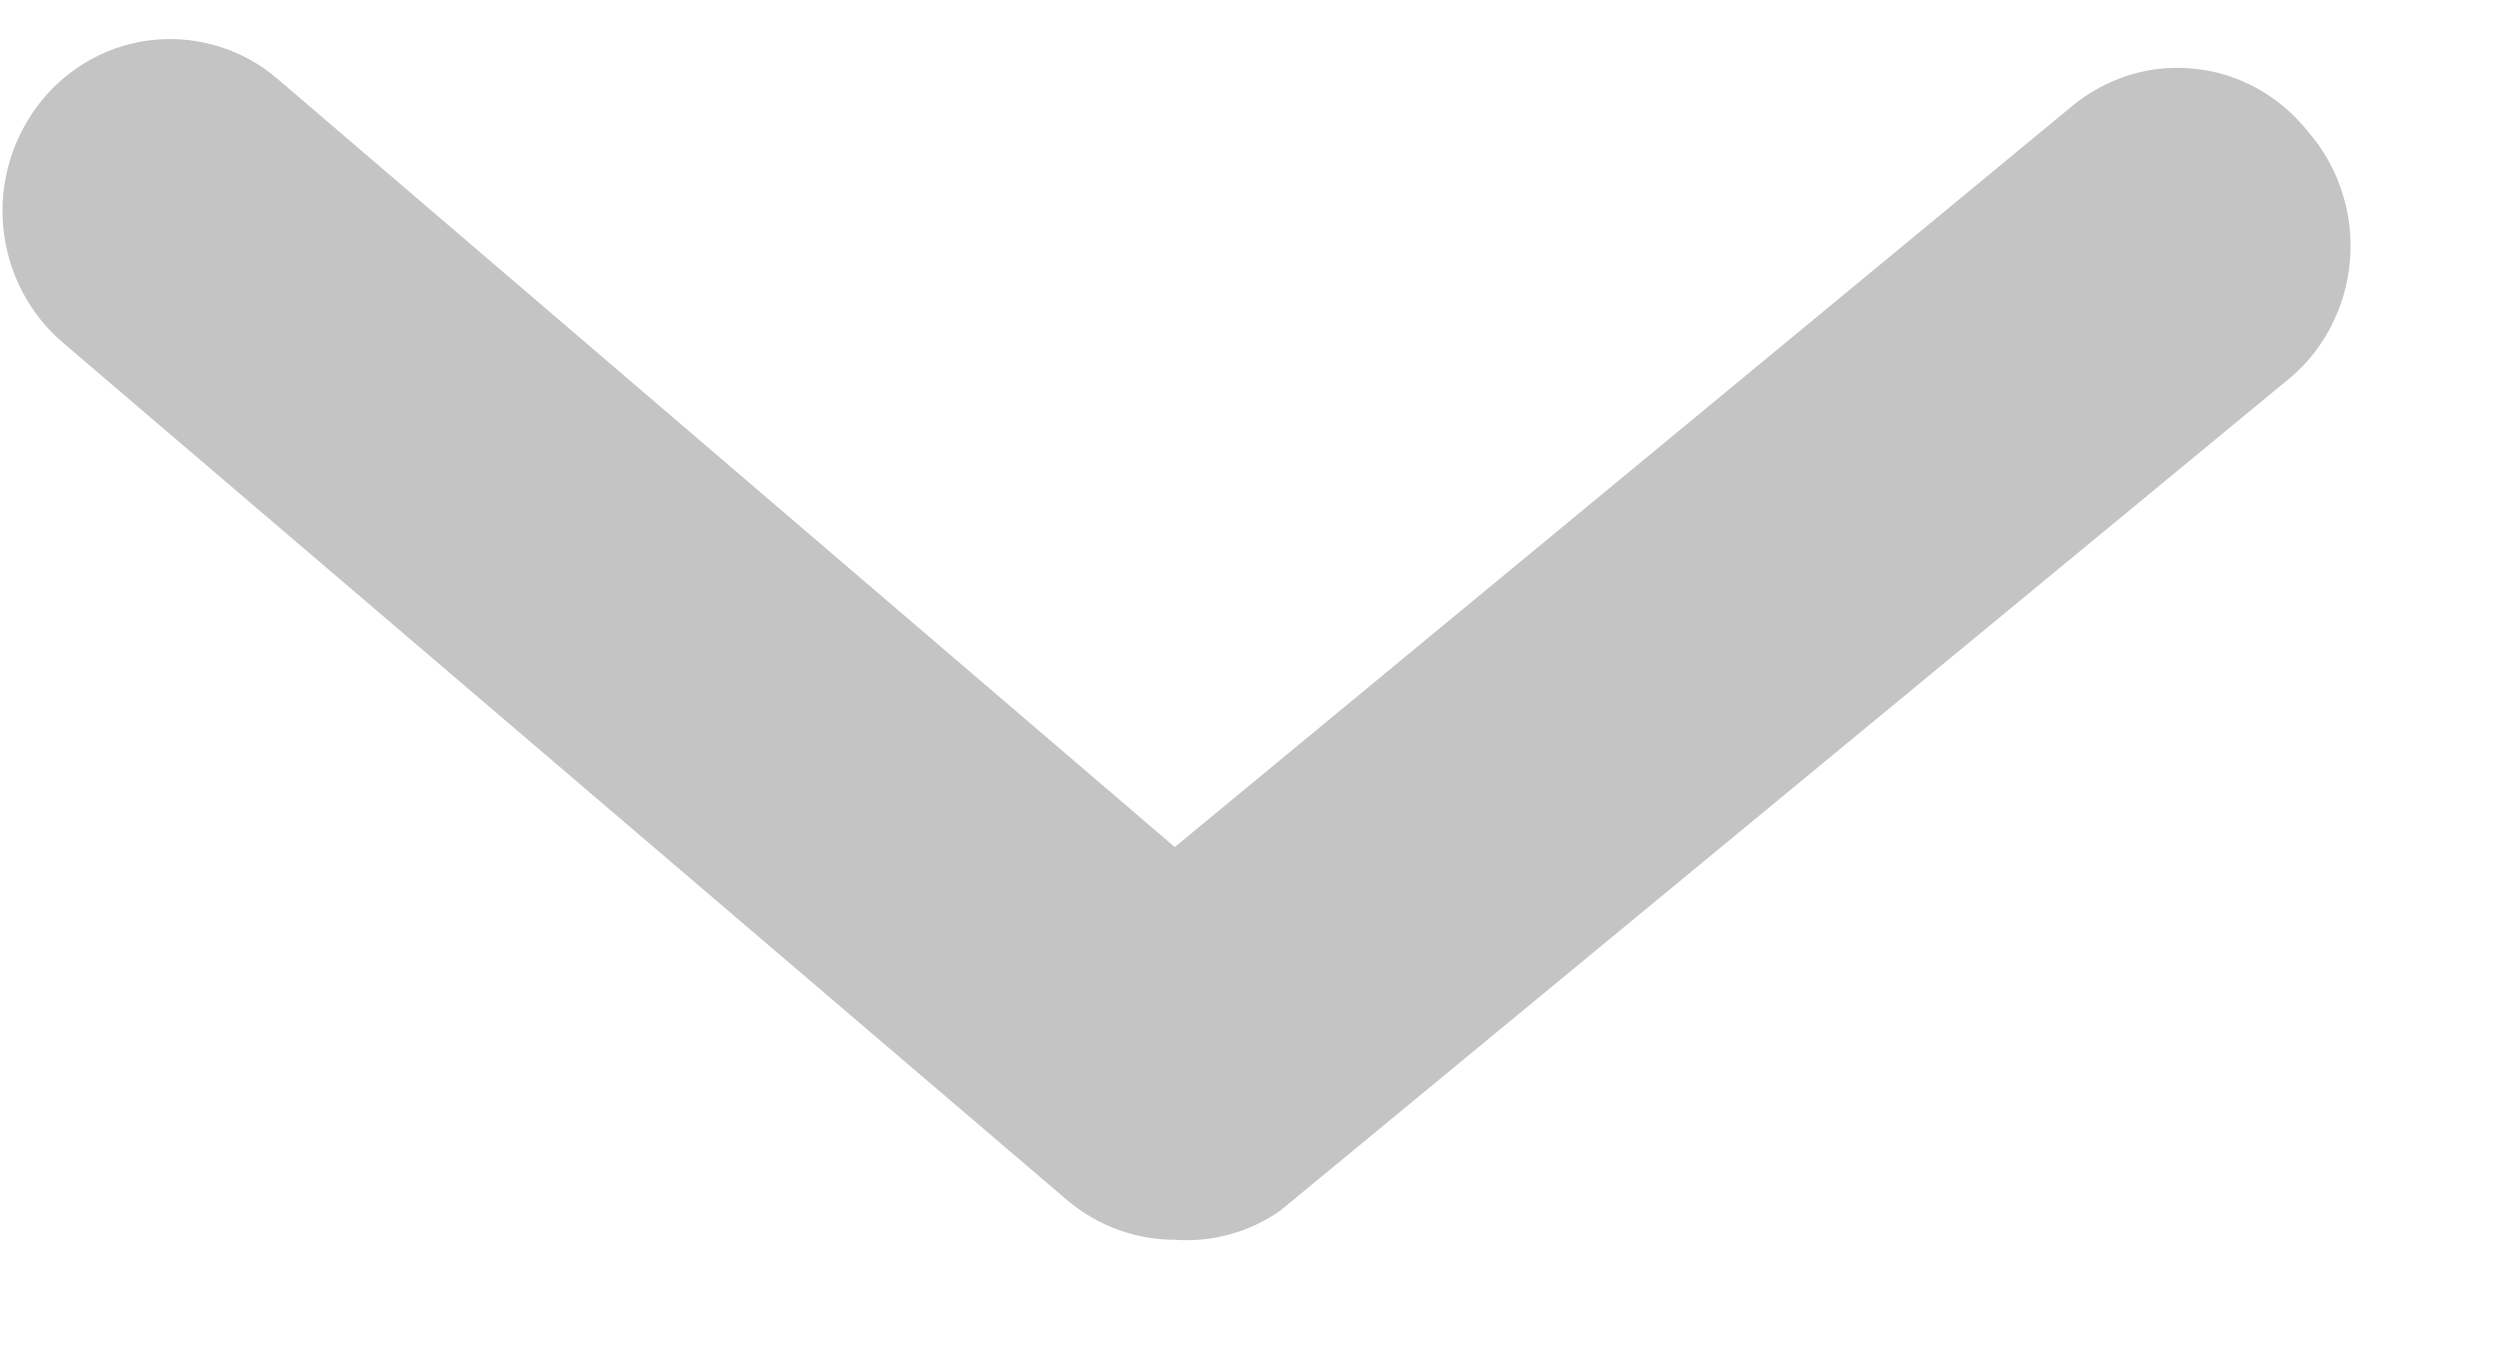 <svg width="11" height="6" viewBox="0 0 11 6" fill="none" xmlns="http://www.w3.org/2000/svg">
<path d="M5.169 5.455C4.997 5.455 4.83 5.394 4.697 5.282L0.277 1.508C0.127 1.38 0.032 1.196 0.014 0.997C-0.004 0.797 0.057 0.599 0.182 0.444C0.307 0.29 0.486 0.193 0.681 0.175C0.876 0.157 1.07 0.218 1.22 0.346L5.169 3.727L9.117 0.467C9.193 0.404 9.28 0.358 9.373 0.329C9.466 0.301 9.563 0.292 9.66 0.303C9.756 0.313 9.85 0.343 9.935 0.391C10.02 0.438 10.095 0.503 10.156 0.58C10.224 0.658 10.275 0.749 10.306 0.848C10.338 0.946 10.349 1.051 10.339 1.154C10.33 1.258 10.299 1.358 10.25 1.449C10.201 1.54 10.134 1.619 10.053 1.682L5.633 5.327C5.497 5.422 5.333 5.467 5.169 5.455Z" fill="#C4C4C4"/>
</svg>
